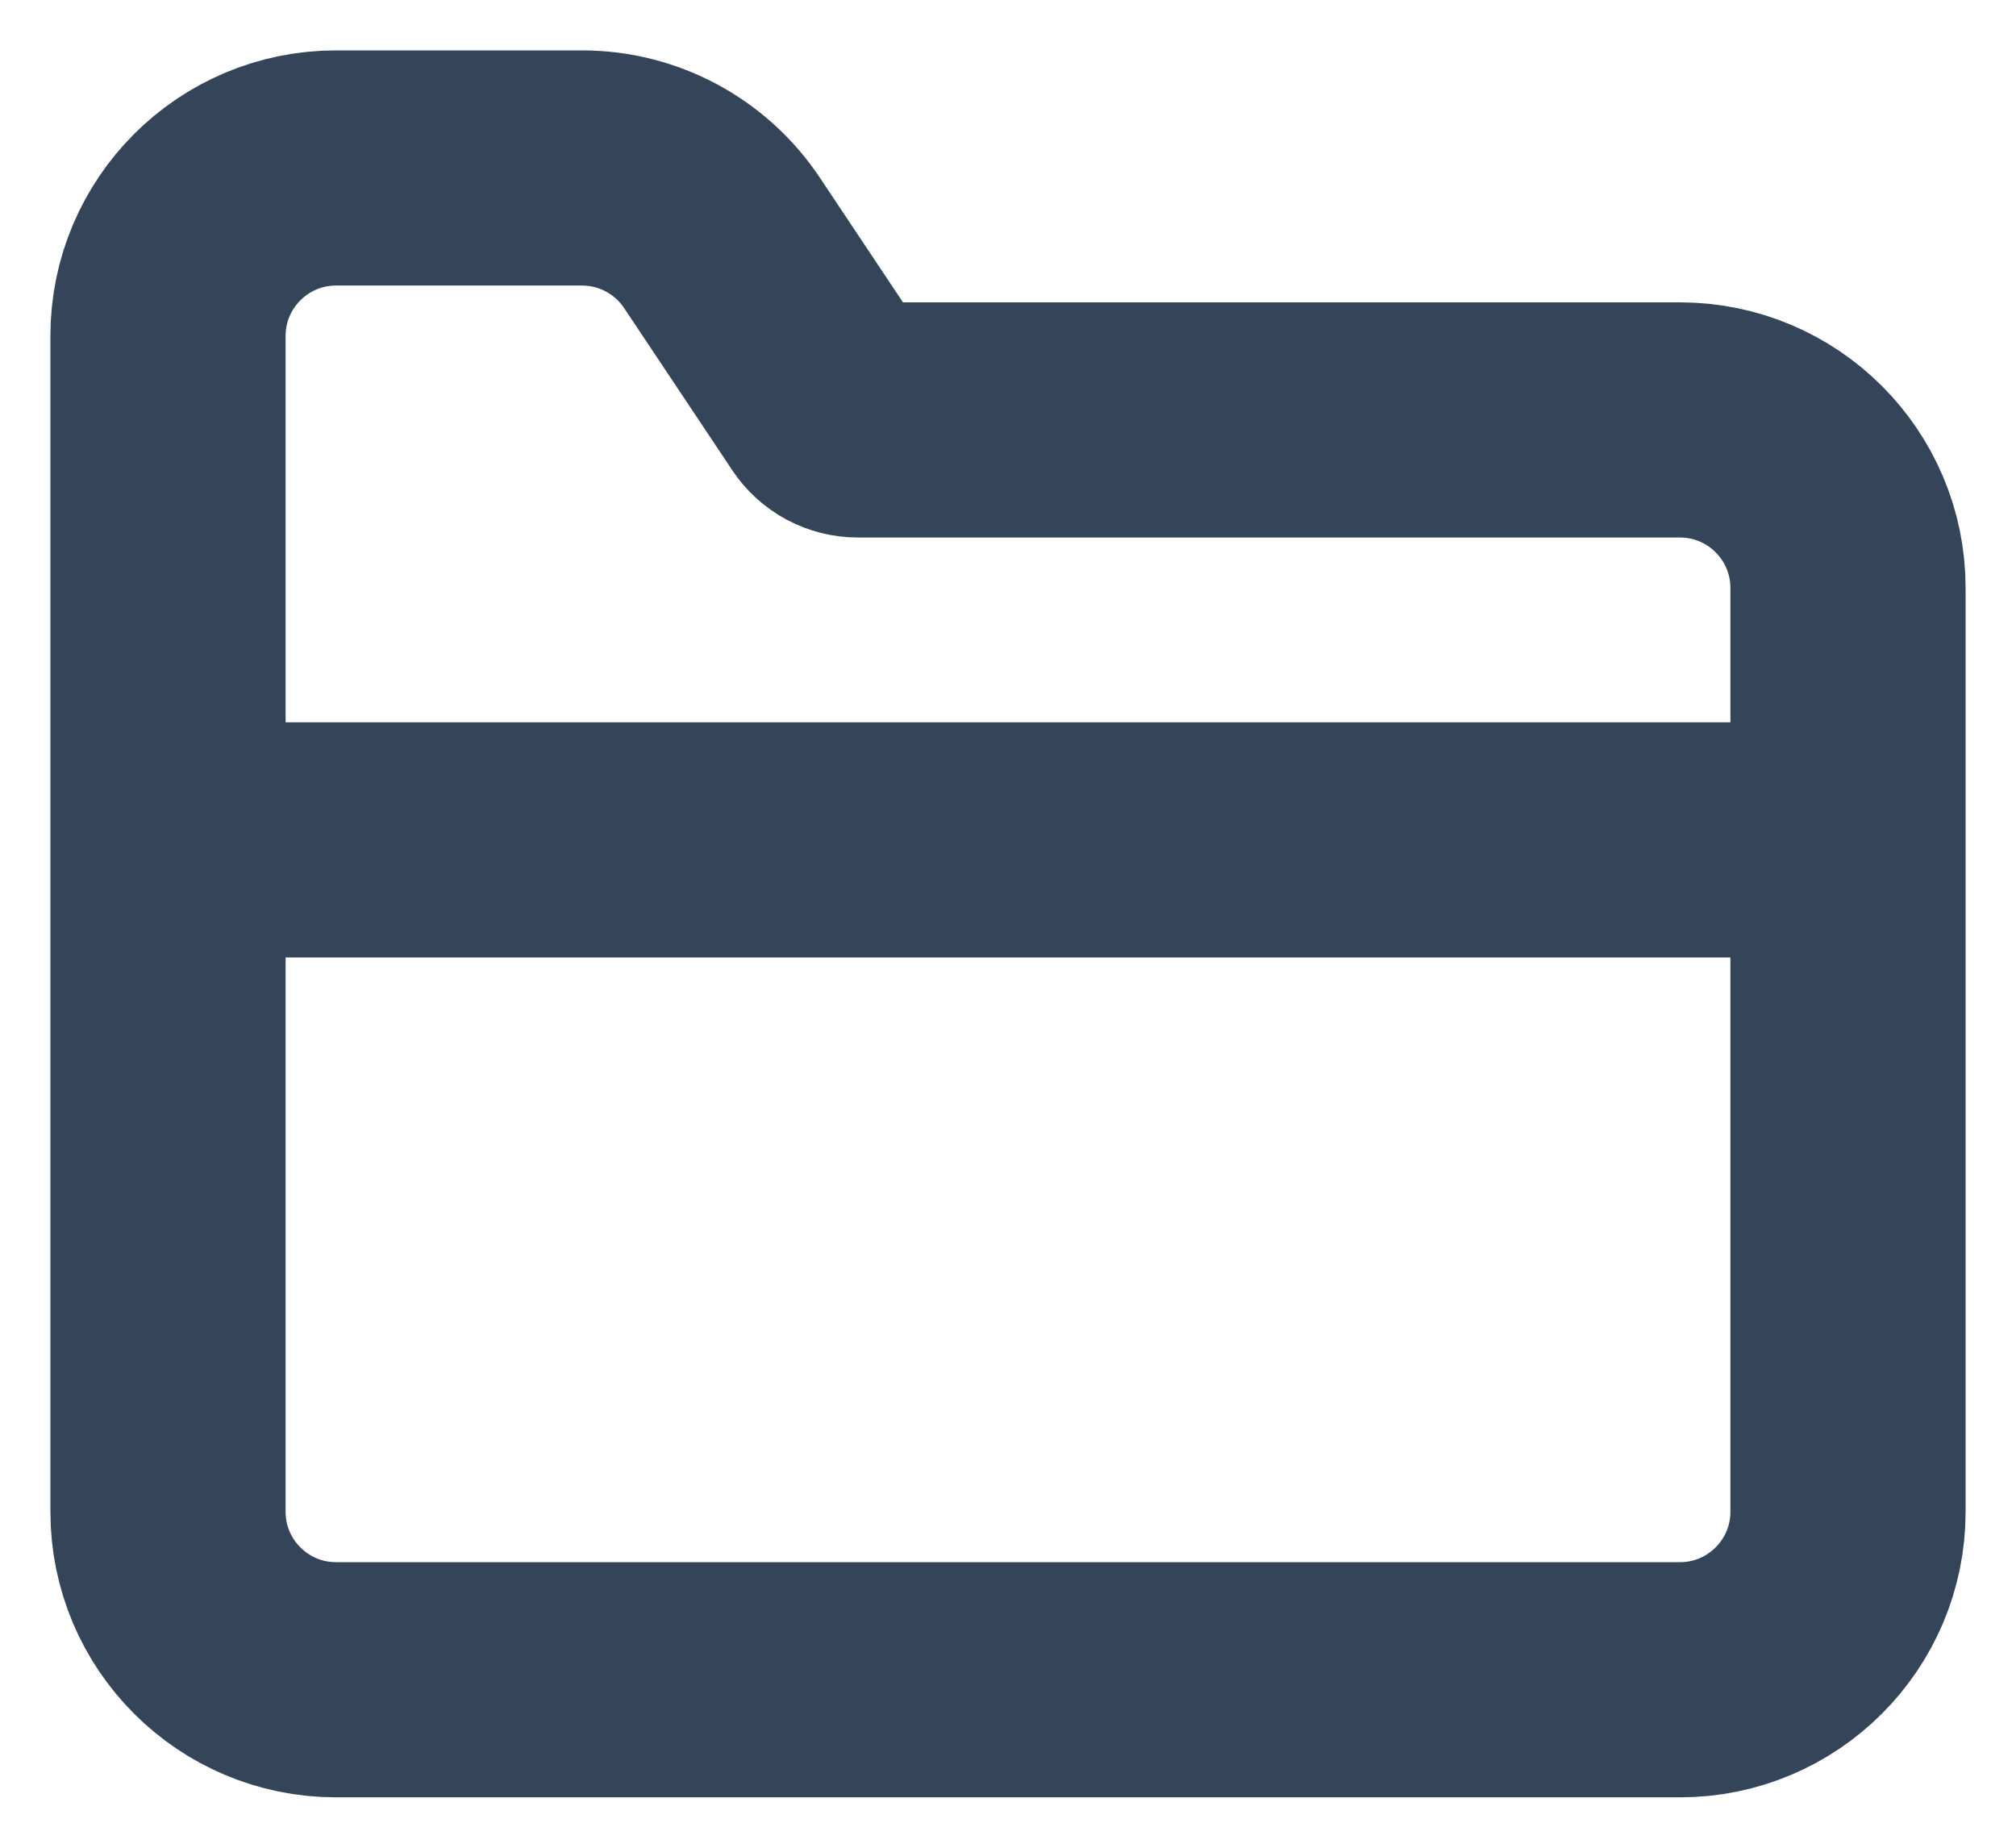 <svg width="12" height="11" viewBox="0 0 12 11" fill="none" xmlns="http://www.w3.org/2000/svg">
<path d="M1 2V9C1 9.552 1.448 10 2 10H10C10.552 10 11 9.552 11 9V3.5C11 2.948 10.552 2.5 10 2.5H5.107C5.04 2.5 4.978 2.467 4.941 2.411L4.297 1.445C4.111 1.167 3.799 1 3.465 1H2C1.448 1 1 1.448 1 2Z" stroke="#34455A" stroke-width="1.4"/>
<path d="M1 5H11" stroke="#34455A" stroke-width="1.4"/>
</svg>
